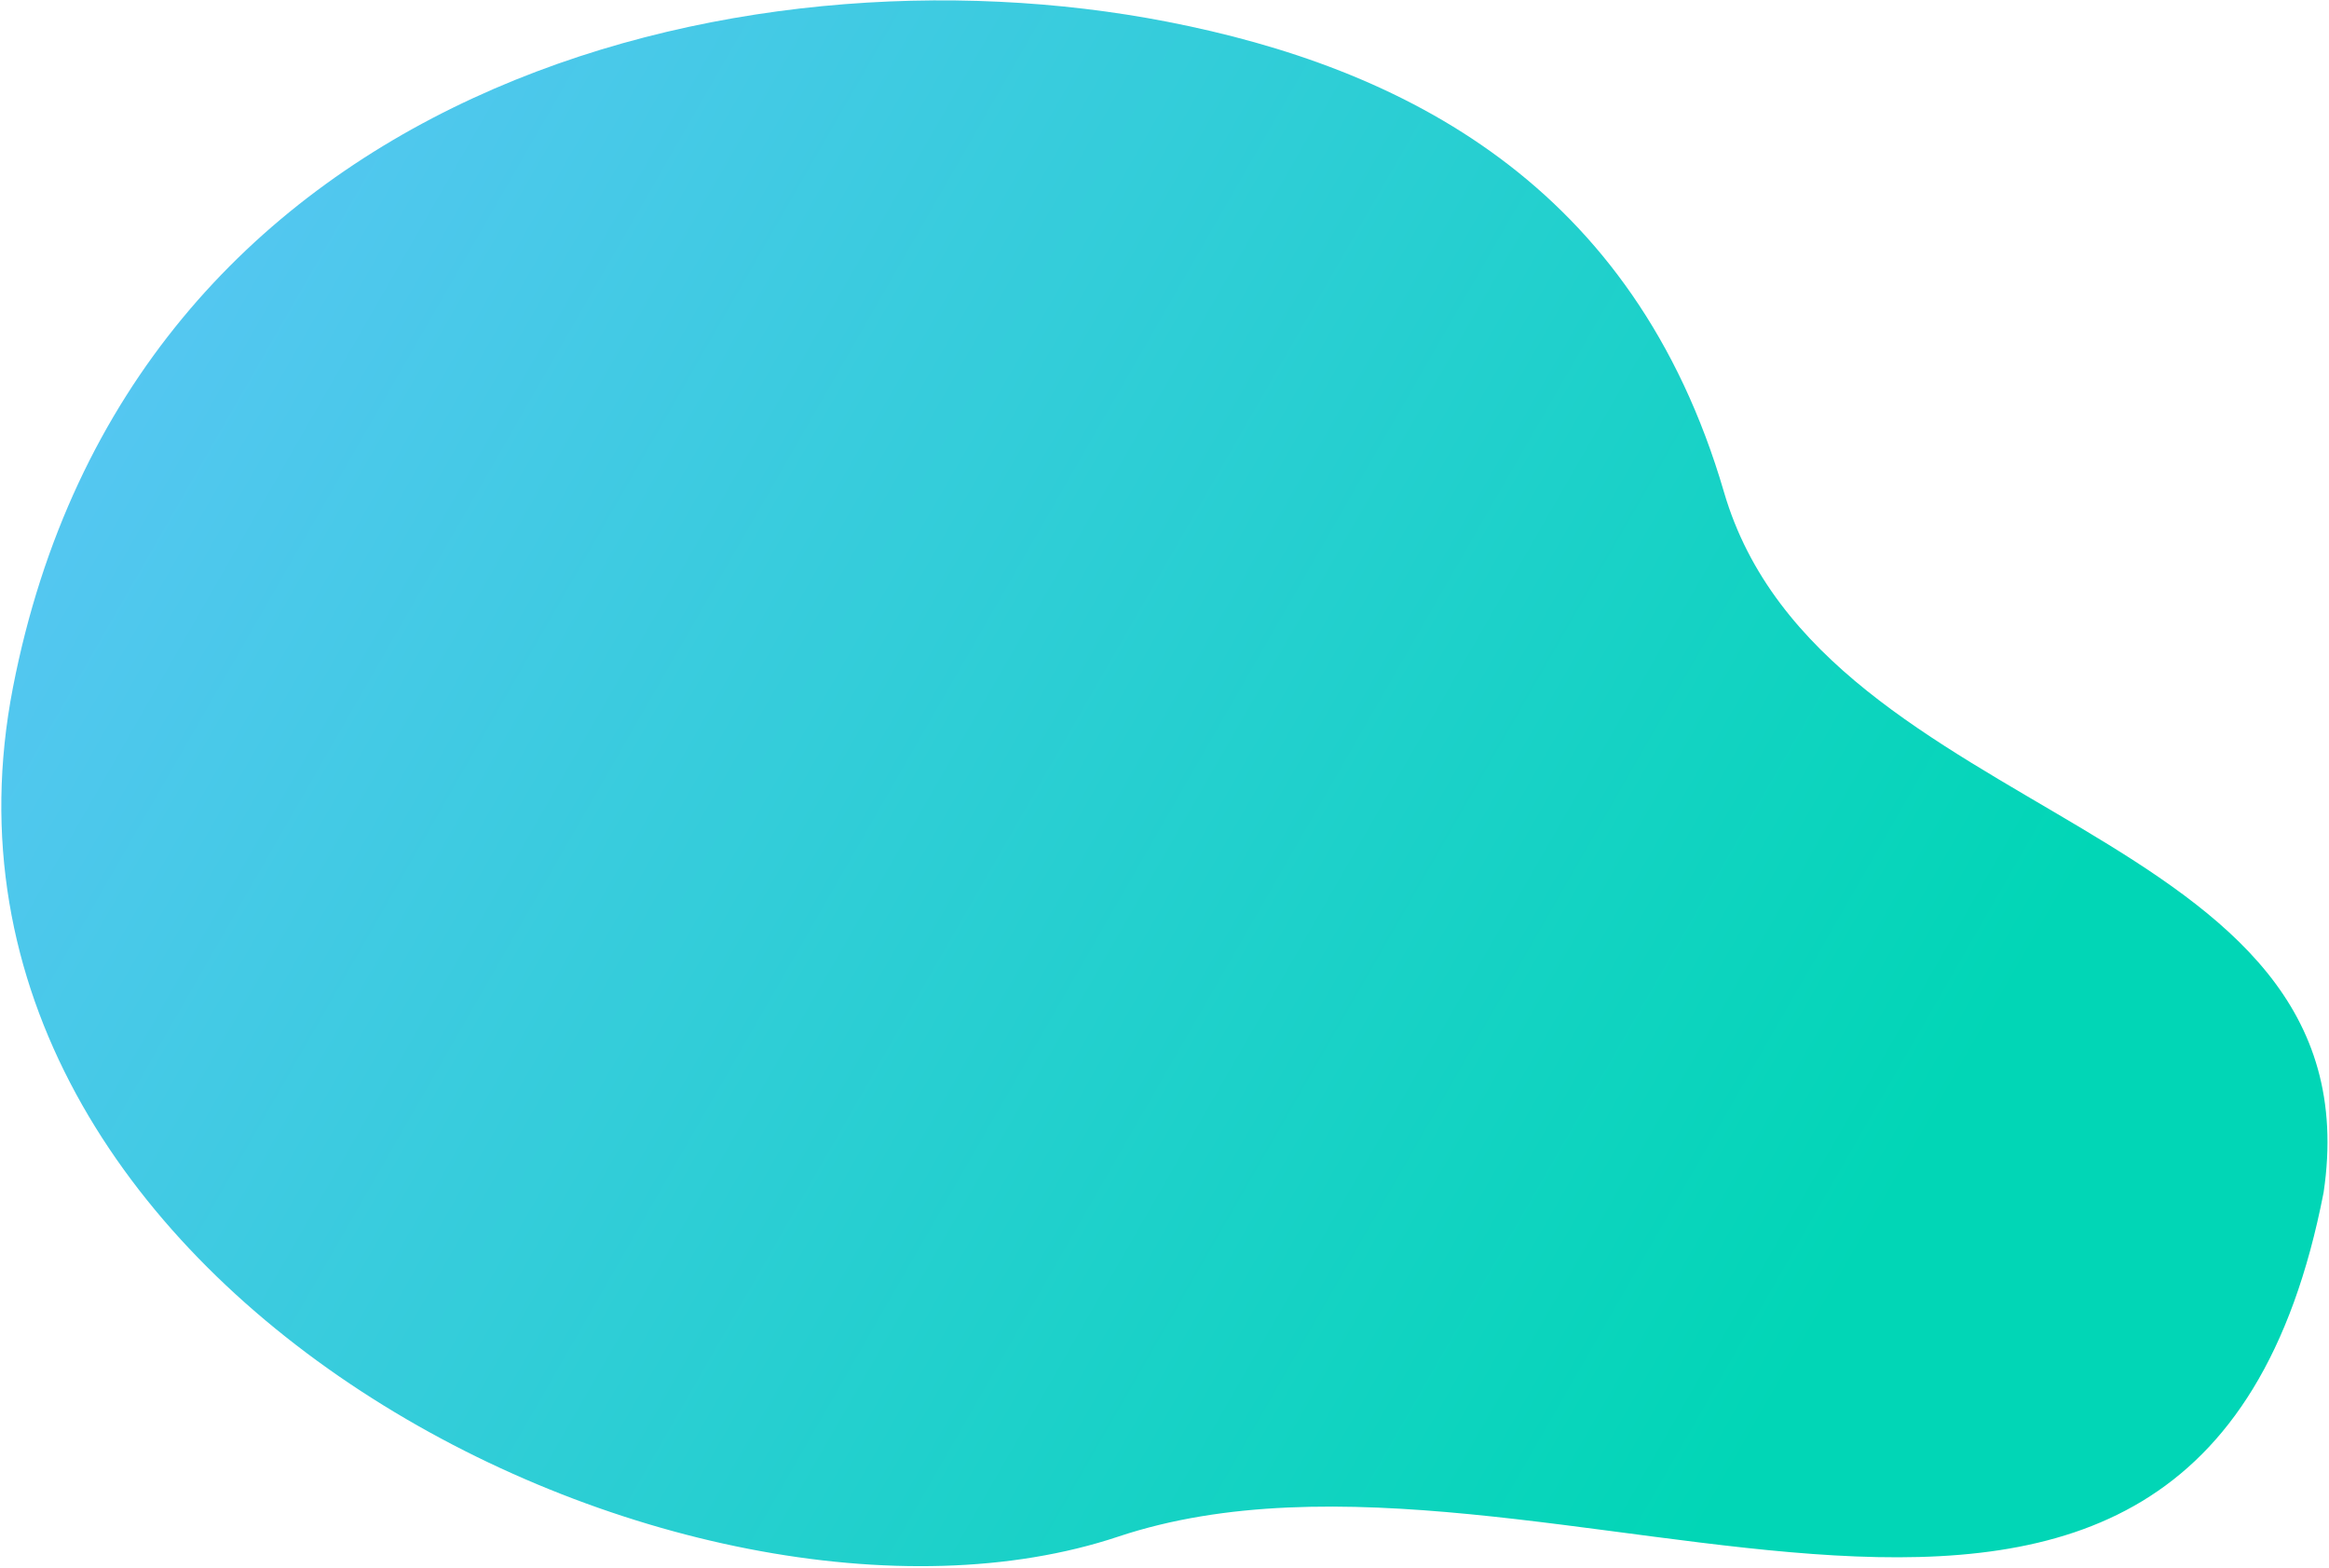 <?xml version="1.0" encoding="UTF-8"?>
<svg width="1245px" height="838px" viewBox="0 0 1245 838" version="1.1" xmlns="http://www.w3.org/2000/svg" xmlns:xlink="http://www.w3.org/1999/xlink">
    <title>client-bg</title>
    <defs>
        <linearGradient x1="-17.91%" y1="33.485%" x2="82.304%" y2="57.508%" id="linearGradient-1">
            <stop stop-color="#68C3FF" offset="0%"></stop>
            <stop stop-color="#01D6B6" offset="100%"></stop>
        </linearGradient>
    </defs>
    <g id="Page-1" stroke="none" stroke-width="1" fill="none" fill-rule="evenodd">
        <path d="M670.501,821.704 C880.893,702.942 1267.91,873.168 1267.91,518.201 C1259.036,316.545 967.556,378.125 881.841,211.858 C803.081,59.081 669.85,21.838 541.578,21.838 C308.468,21.838 3.91,161.713 3.91,488.969 C3.91,816.225 460.109,940.467 670.501,821.704 Z" id="client-bg" fill="url(#linearGradient-1)" transform="translate(635.91, 443.838) rotate(11) translate(-635.91, -443.838) "></path>
    </g>
</svg>
